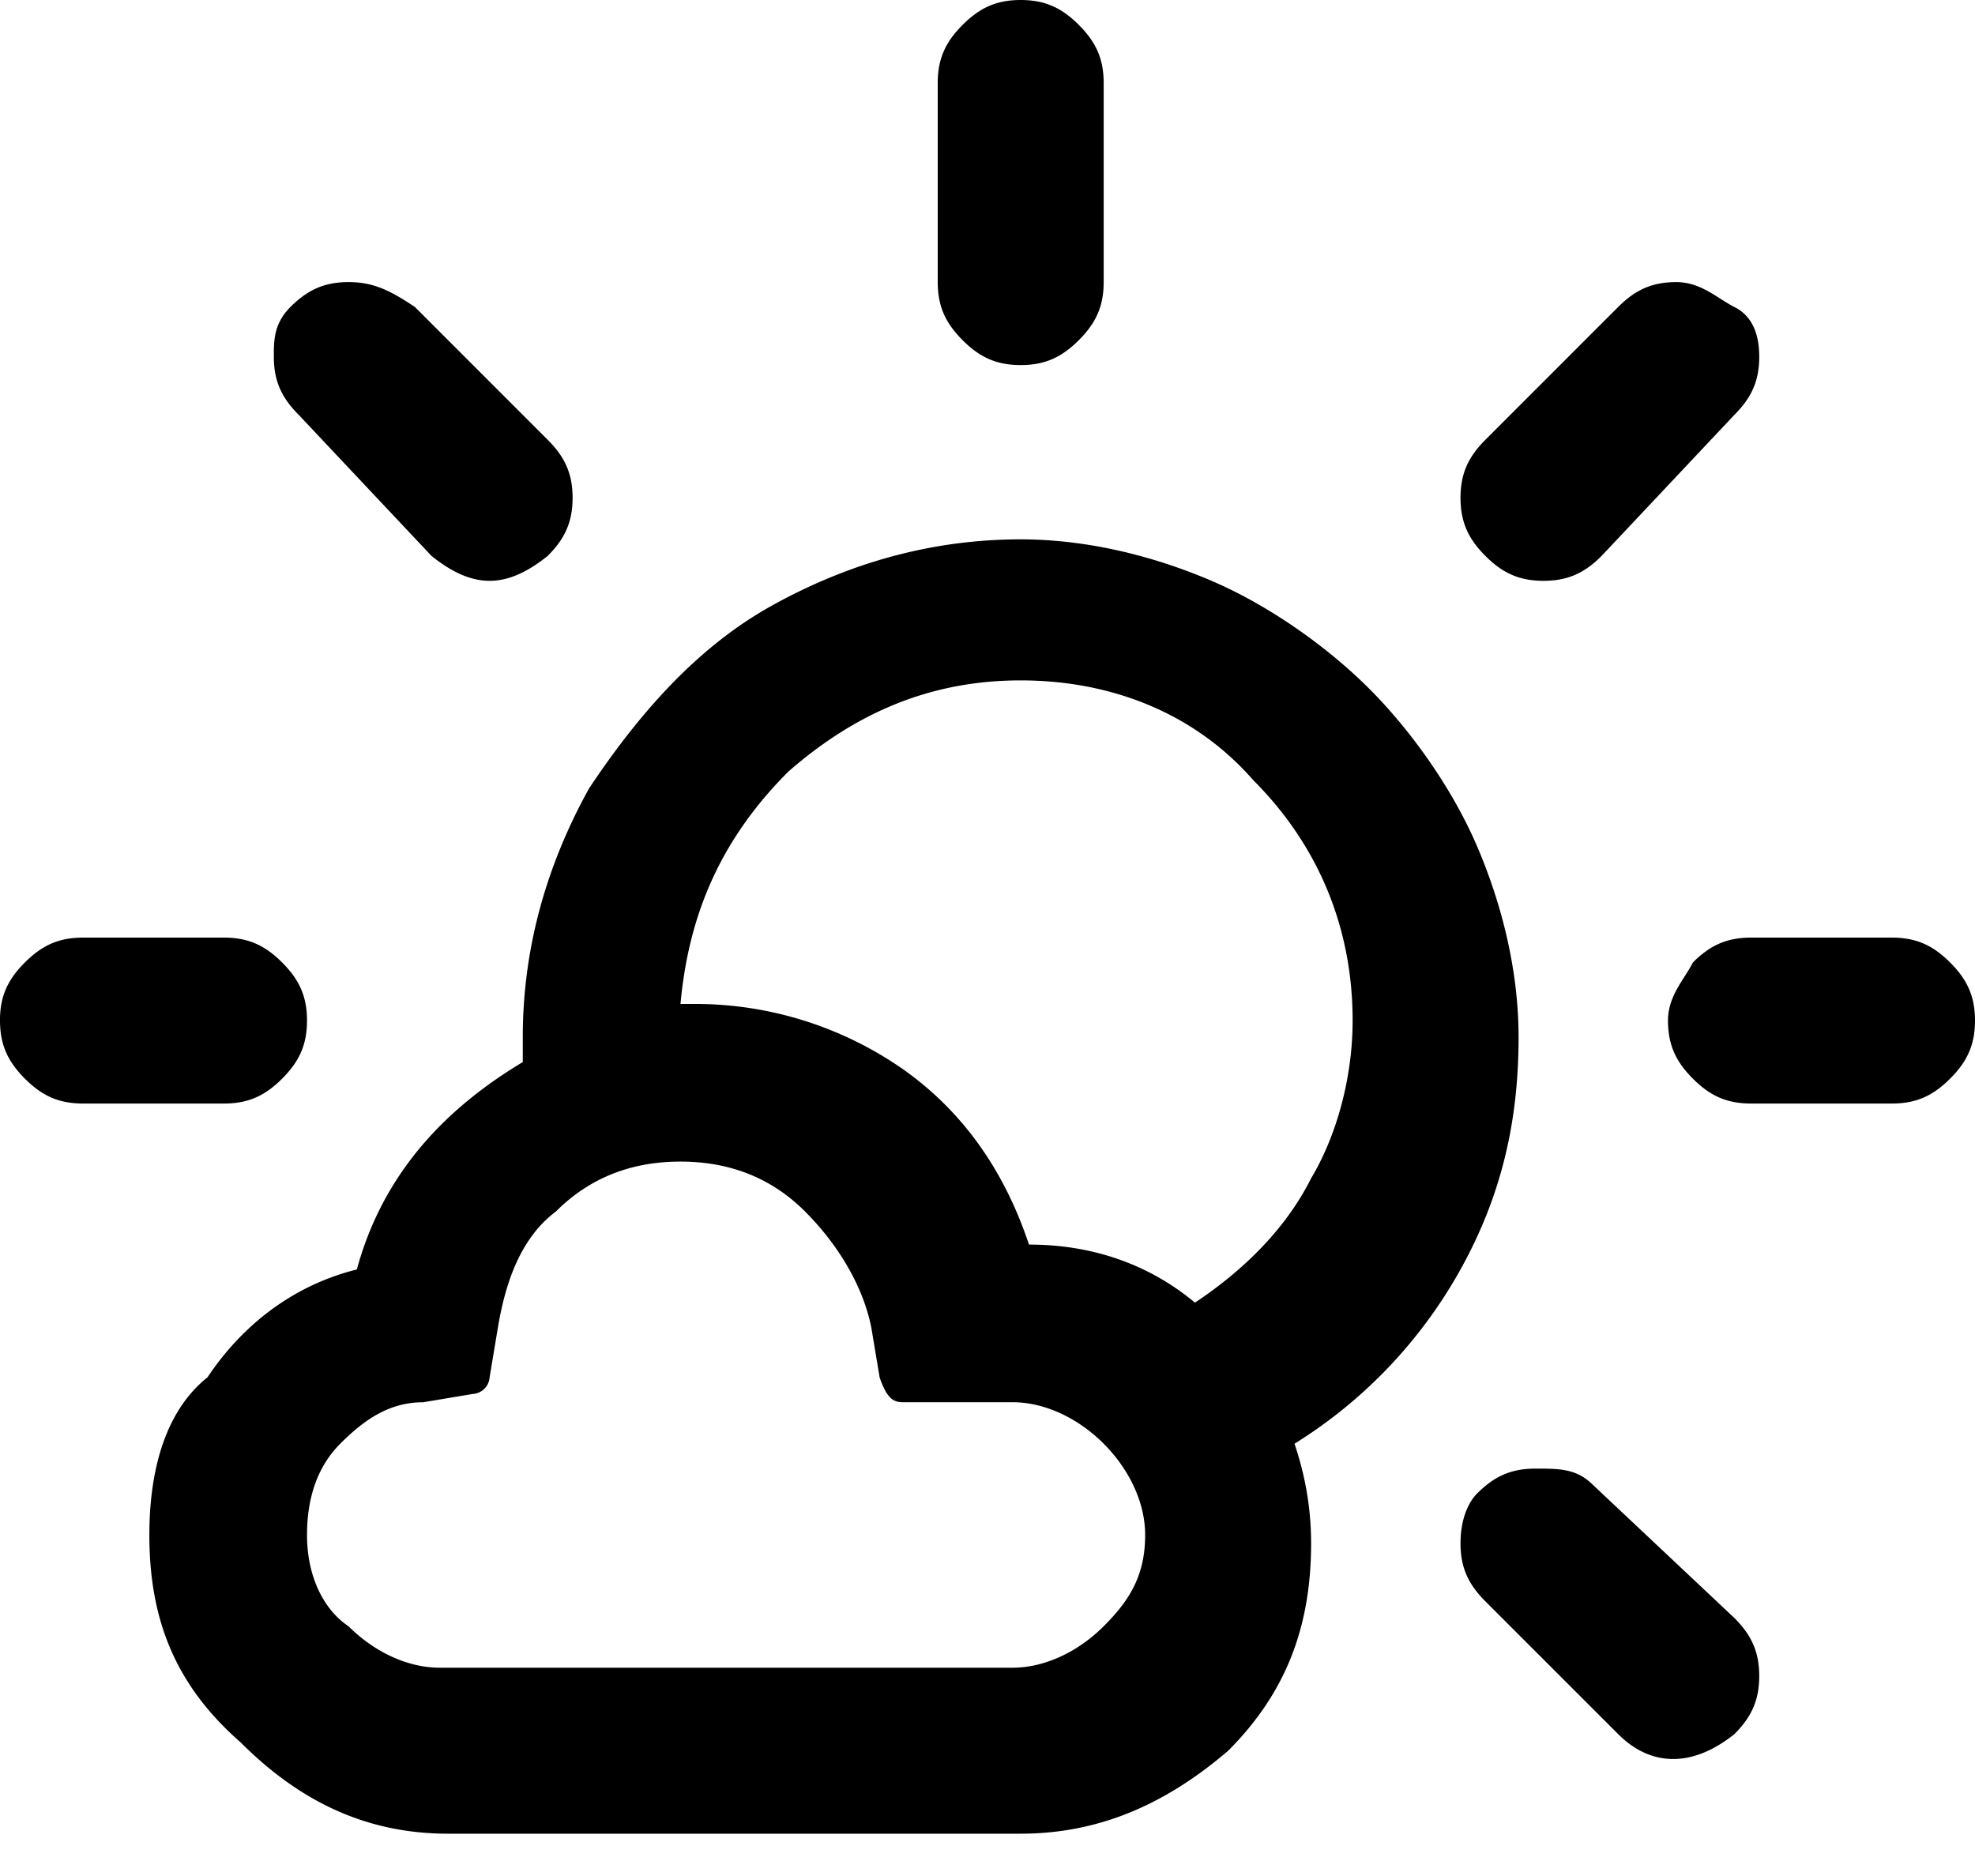 <svg width="40" height="38" xmlns="http://www.w3.org/2000/svg"><path d="M0 20.672c0 .504.168.84.504 1.177.336.336.672.504 1.177.504h2.857c.504 0 .84-.168 1.176-.504.336-.336.504-.673.504-1.177s-.168-.84-.504-1.176c-.336-.336-.672-.504-1.176-.504H1.68c-.505 0-.84.168-1.177.504-.336.336-.504.672-.504 1.176zm3.025 10.42c0 1.681.504 3.026 1.849 4.202 1.176 1.177 2.521 1.849 4.202 1.849h11.596c1.68 0 3.025-.672 4.202-1.68 1.176-1.177 1.68-2.522 1.68-4.202 0-.84-.167-1.513-.336-2.017a9.706 9.706 0 003.362-3.53c.84-1.512 1.176-3.025 1.176-4.706 0-1.344-.336-2.689-.84-3.865-.504-1.177-1.345-2.353-2.185-3.193-.84-.84-2.017-1.681-3.193-2.185-1.177-.504-2.521-.84-3.866-.84-1.848 0-3.53.504-5.042 1.344-1.512.84-2.689 2.185-3.697 3.697-.84 1.513-1.345 3.194-1.345 5.042v.505c-1.68 1.008-2.857 2.353-3.361 4.201-1.345.336-2.353 1.177-3.025 2.185-.84.672-1.177 1.849-1.177 3.193zM5.546 7.227c0 .504.168.84.504 1.176l2.69 2.858c.84.672 1.512.672 2.352 0 .337-.337.505-.673.505-1.177s-.168-.84-.505-1.176l-2.689-2.69c-.504-.336-.84-.504-1.344-.504-.504 0-.84.168-1.177.504-.336.337-.336.673-.336 1.009zm.672 23.865c0-.672.169-1.344.673-1.848.504-.505 1.008-.84 1.68-.84l1.009-.169a.361.361 0 00.336-.336l.168-1.008c.168-1.009.504-1.849 1.177-2.353.672-.672 1.512-1.009 2.52-1.009 1.009 0 1.85.337 2.522 1.009.672.672 1.176 1.512 1.344 2.353l.168 1.008c.168.504.336.504.504.504h2.185c.672 0 1.345.336 1.849.84.504.505.84 1.177.84 1.85 0 .84-.336 1.344-.84 1.848s-1.177.84-1.849.84H8.908c-.673 0-1.345-.336-1.85-.84-.503-.336-.84-1.008-.84-1.849zm7.564-10.756c.168-1.849.84-3.361 2.184-4.706 1.345-1.176 2.858-1.848 4.706-1.848 1.849 0 3.53.672 4.706 2.016 1.345 1.345 2.017 3.026 2.017 4.874 0 1.177-.336 2.353-.84 3.194-.505 1.008-1.345 1.848-2.353 2.52-1.009-.84-2.185-1.176-3.362-1.176-.504-1.513-1.344-2.689-2.52-3.53a7.354 7.354 0 00-4.202-1.344h-.336zm5.21-14.622c0 .504.168.84.504 1.177.336.336.672.504 1.176.504.504 0 .84-.168 1.177-.504.336-.336.504-.673.504-1.177V1.681c0-.505-.168-.84-.504-1.177C21.513.168 21.176 0 20.672 0s-.84.168-1.176.504c-.336.336-.504.672-.504 1.177v4.033zM29.58 31.261c0 .504.168.84.504 1.176l2.69 2.69c.671.671 1.512.671 2.352 0 .336-.337.504-.673.504-1.177 0-.505-.168-.84-.504-1.177l-2.857-2.689c-.336-.336-.672-.336-1.177-.336-.504 0-.84.168-1.176.504-.168.168-.336.504-.336 1.009zm0-21.177c0 .504.168.84.504 1.177.336.336.672.504 1.177.504.504 0 .84-.168 1.176-.504l2.69-2.858c.335-.336.503-.672.503-1.176 0-.504-.168-.84-.504-1.009-.336-.168-.672-.504-1.176-.504-.505 0-.84.168-1.177.504l-2.689 2.69c-.336.336-.504.672-.504 1.176zm4.202 10.588c0 .504.168.84.504 1.177.336.336.672.504 1.176.504h2.857c.505 0 .84-.168 1.177-.504.336-.336.504-.673.504-1.177s-.168-.84-.504-1.176c-.336-.336-.672-.504-1.177-.504h-2.857c-.504 0-.84.168-1.176.504-.168.336-.504.672-.504 1.176z" fill="#000" fill-rule="evenodd"/></svg>
